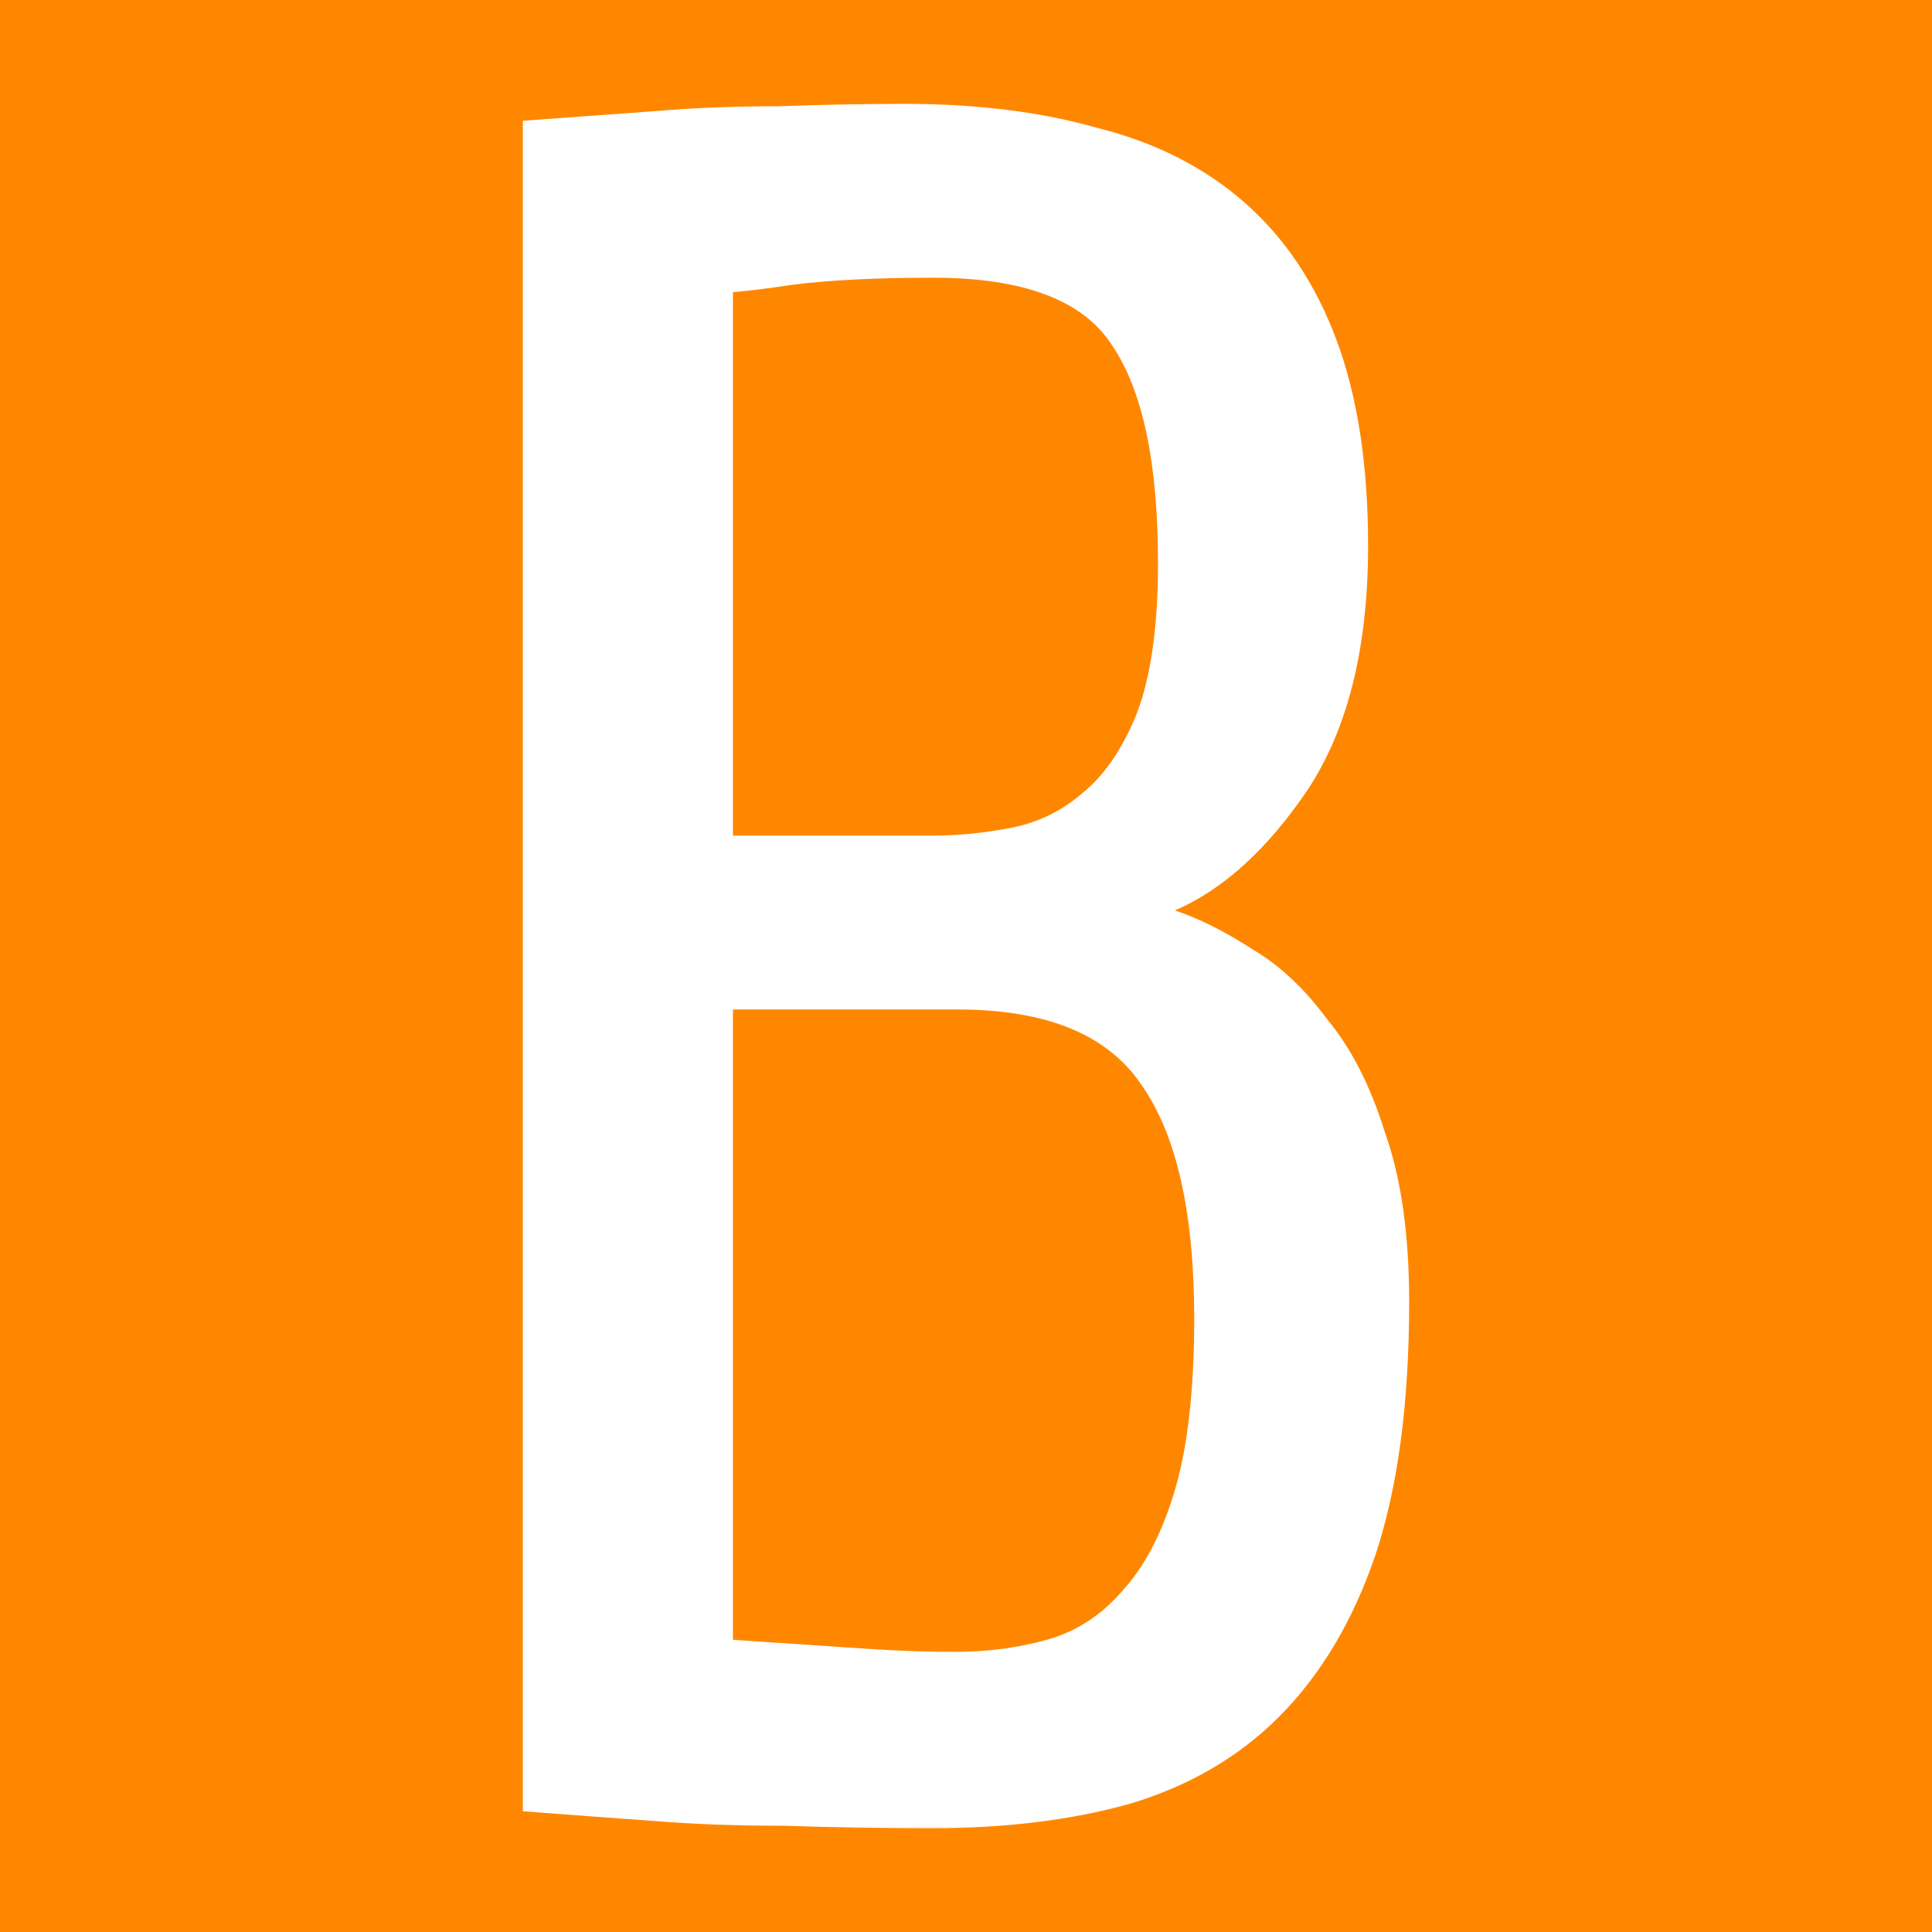 <?xml version="1.0" encoding="ISO-8859-1" standalone="no"?>
<!DOCTYPE svg PUBLIC "-//W3C//DTD SVG 1.1//EN" "http://www.w3.org/Graphics/SVG/1.1/DTD/svg11.dtd">
<svg xmlns="http://www.w3.org/2000/svg" xmlns:xlink="http://www.w3.org/1999/xlink" xml:space="preserve" width="16px" height="16px" viewBox="0 0 16 16" zoomAndPan="disable" preserveAspectRatio="xmaxYmax">
<rect x="0" y="0" width="16" height="16" fill="#333333" stroke="none"/>
<path style="fill:#ff8700" d="M 0,0 16,0 16,16 0,16 Z"/>
<path style="fill:#fff" d="m 9.89,10.92 q 0,-1.32 -0.44,-1.94 -0.42,-0.62 -1.52,-0.62 l -1.86,0 0,5.22 q 0.28,0.02 0.6,0.04 0.28,0.02 0.6,0.04 0.32,0.02 0.64,0.02 0.4,0 0.76,-0.1 0.36,-0.1 0.62,-0.4 0.28,-0.3 0.44,-0.84 0.16,-0.54 0.16,-1.42 z m -0.3,-6.26 q 0,-1.24 -0.38,-1.8 -0.36,-0.56 -1.48,-0.56 -0.72,0 -1.18,0.06 -0.26,0.04 -0.48,0.06 l 0,4.5 1.66,0 q 0.3,0 0.62,-0.06 0.34,-0.06 0.6,-0.28 0.28,-0.22 0.46,-0.66 0.18,-0.46 0.18,-1.26 z M 11.67,10.78 q 0,1.26 -0.28,2.1 -0.28,0.82 -0.8,1.34 -0.5,0.5 -1.24,0.72 -0.72,0.2 -1.62,0.2 -0.64,0 -1.24,-0.02 -0.6,0 -1.08,-0.04 -0.56,-0.04 -1.08,-0.08 l 0,-14 q 0.56,-0.04 1.1,-0.08 0.46,-0.04 1.02,-0.04 0.56,-0.02 1.04,-0.02 0.9,0 1.6,0.2 0.72,0.18 1.22,0.62 0.5,0.44 0.76,1.14 0.26,0.7 0.26,1.7 0,1.26 -0.5,2.02 -0.5,0.74 -1.1,1 Q 10.03,7.64 10.37,7.86 q 0.34,0.2 0.62,0.58 0.3,0.36 0.48,0.94 0.2,0.56 0.2,1.4 z"/>
</svg>
